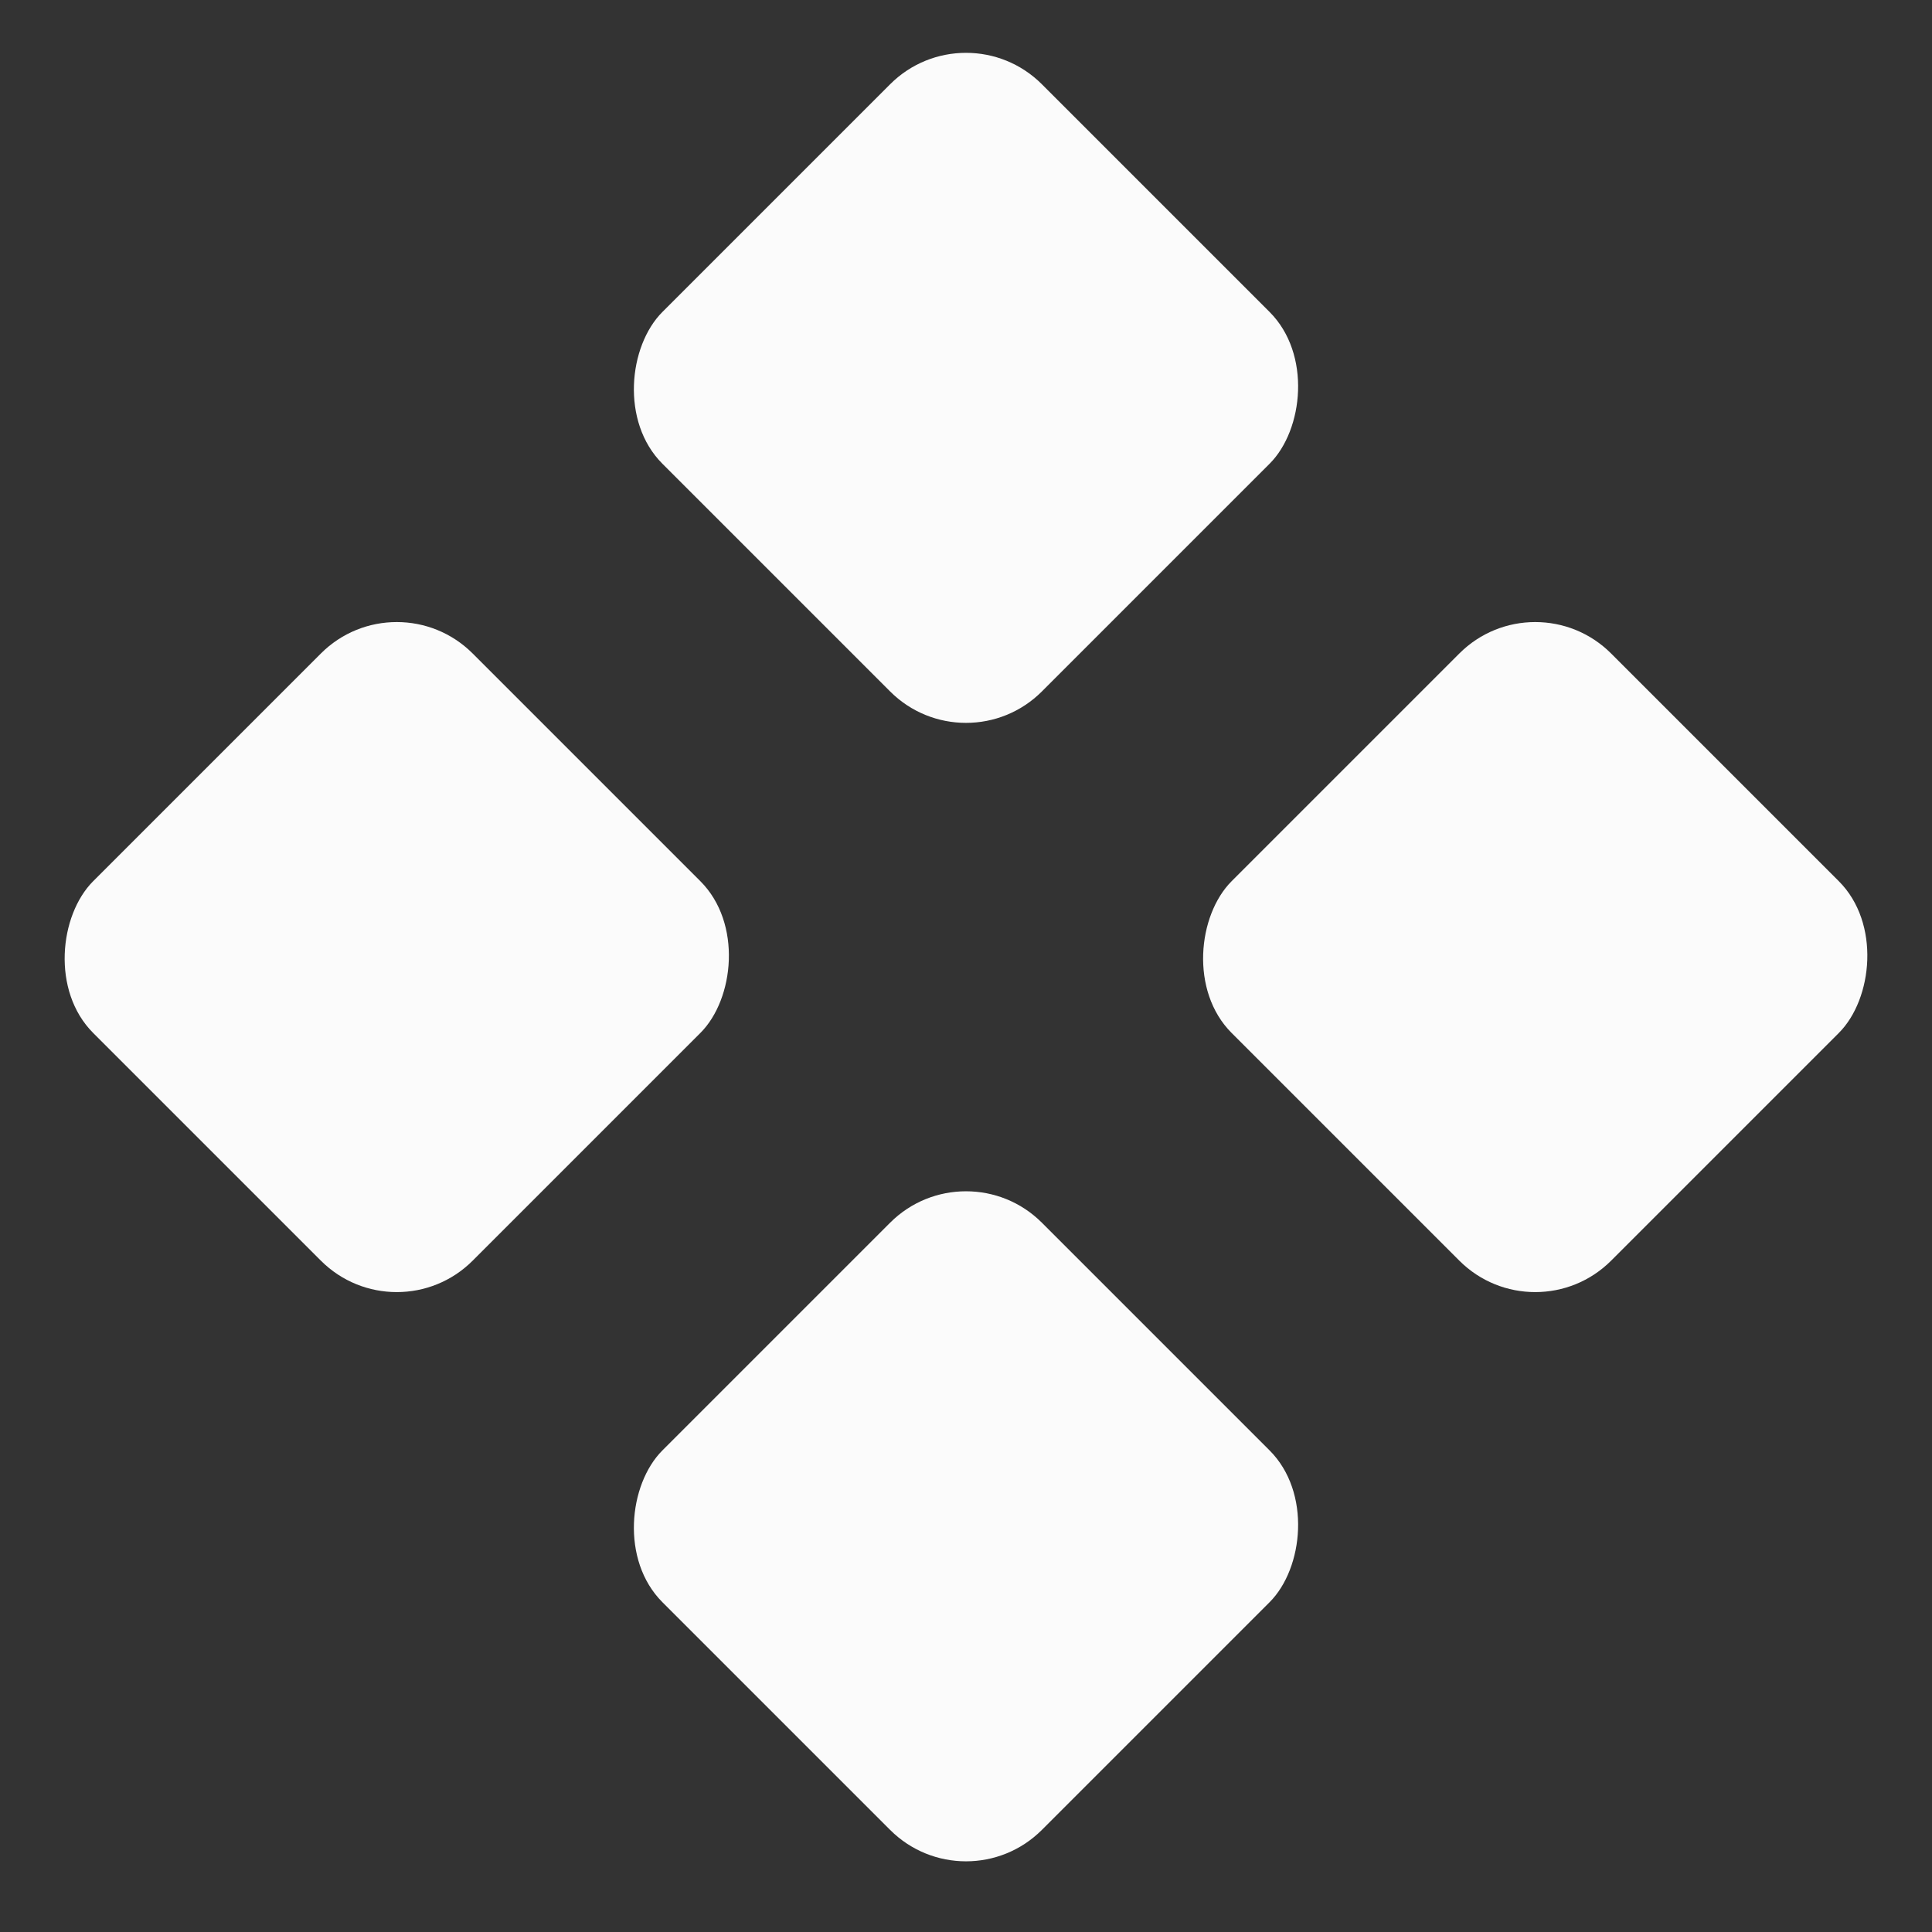 <svg width="27" height="27" viewBox="0 0 27 27" fill="none" xmlns="http://www.w3.org/2000/svg">
<rect x="0" y="0" width="27" height="27" fill="#333333" stroke="none"/>
<rect x="13.5" y="0.117" width="7.5" height="7.5" rx="1.5" transform="rotate(45 13.5 0.117)" fill="#FBFBFB"/>
<rect x="5.545" y="8.072" width="7.5" height="7.5" rx="1.5" transform="rotate(45 5.545 8.072)" fill="#FBFBFB"/>
<rect x="21.455" y="8.072" width="7.5" height="7.5" rx="1.5" transform="rotate(45 21.455 8.072)" fill="#FBFBFB"/>
<rect x="13.5" y="16.027" width="7.5" height="7.5" rx="1.5" transform="rotate(45 13.5 16.027)" fill="#FBFBFB"/>
</svg>
